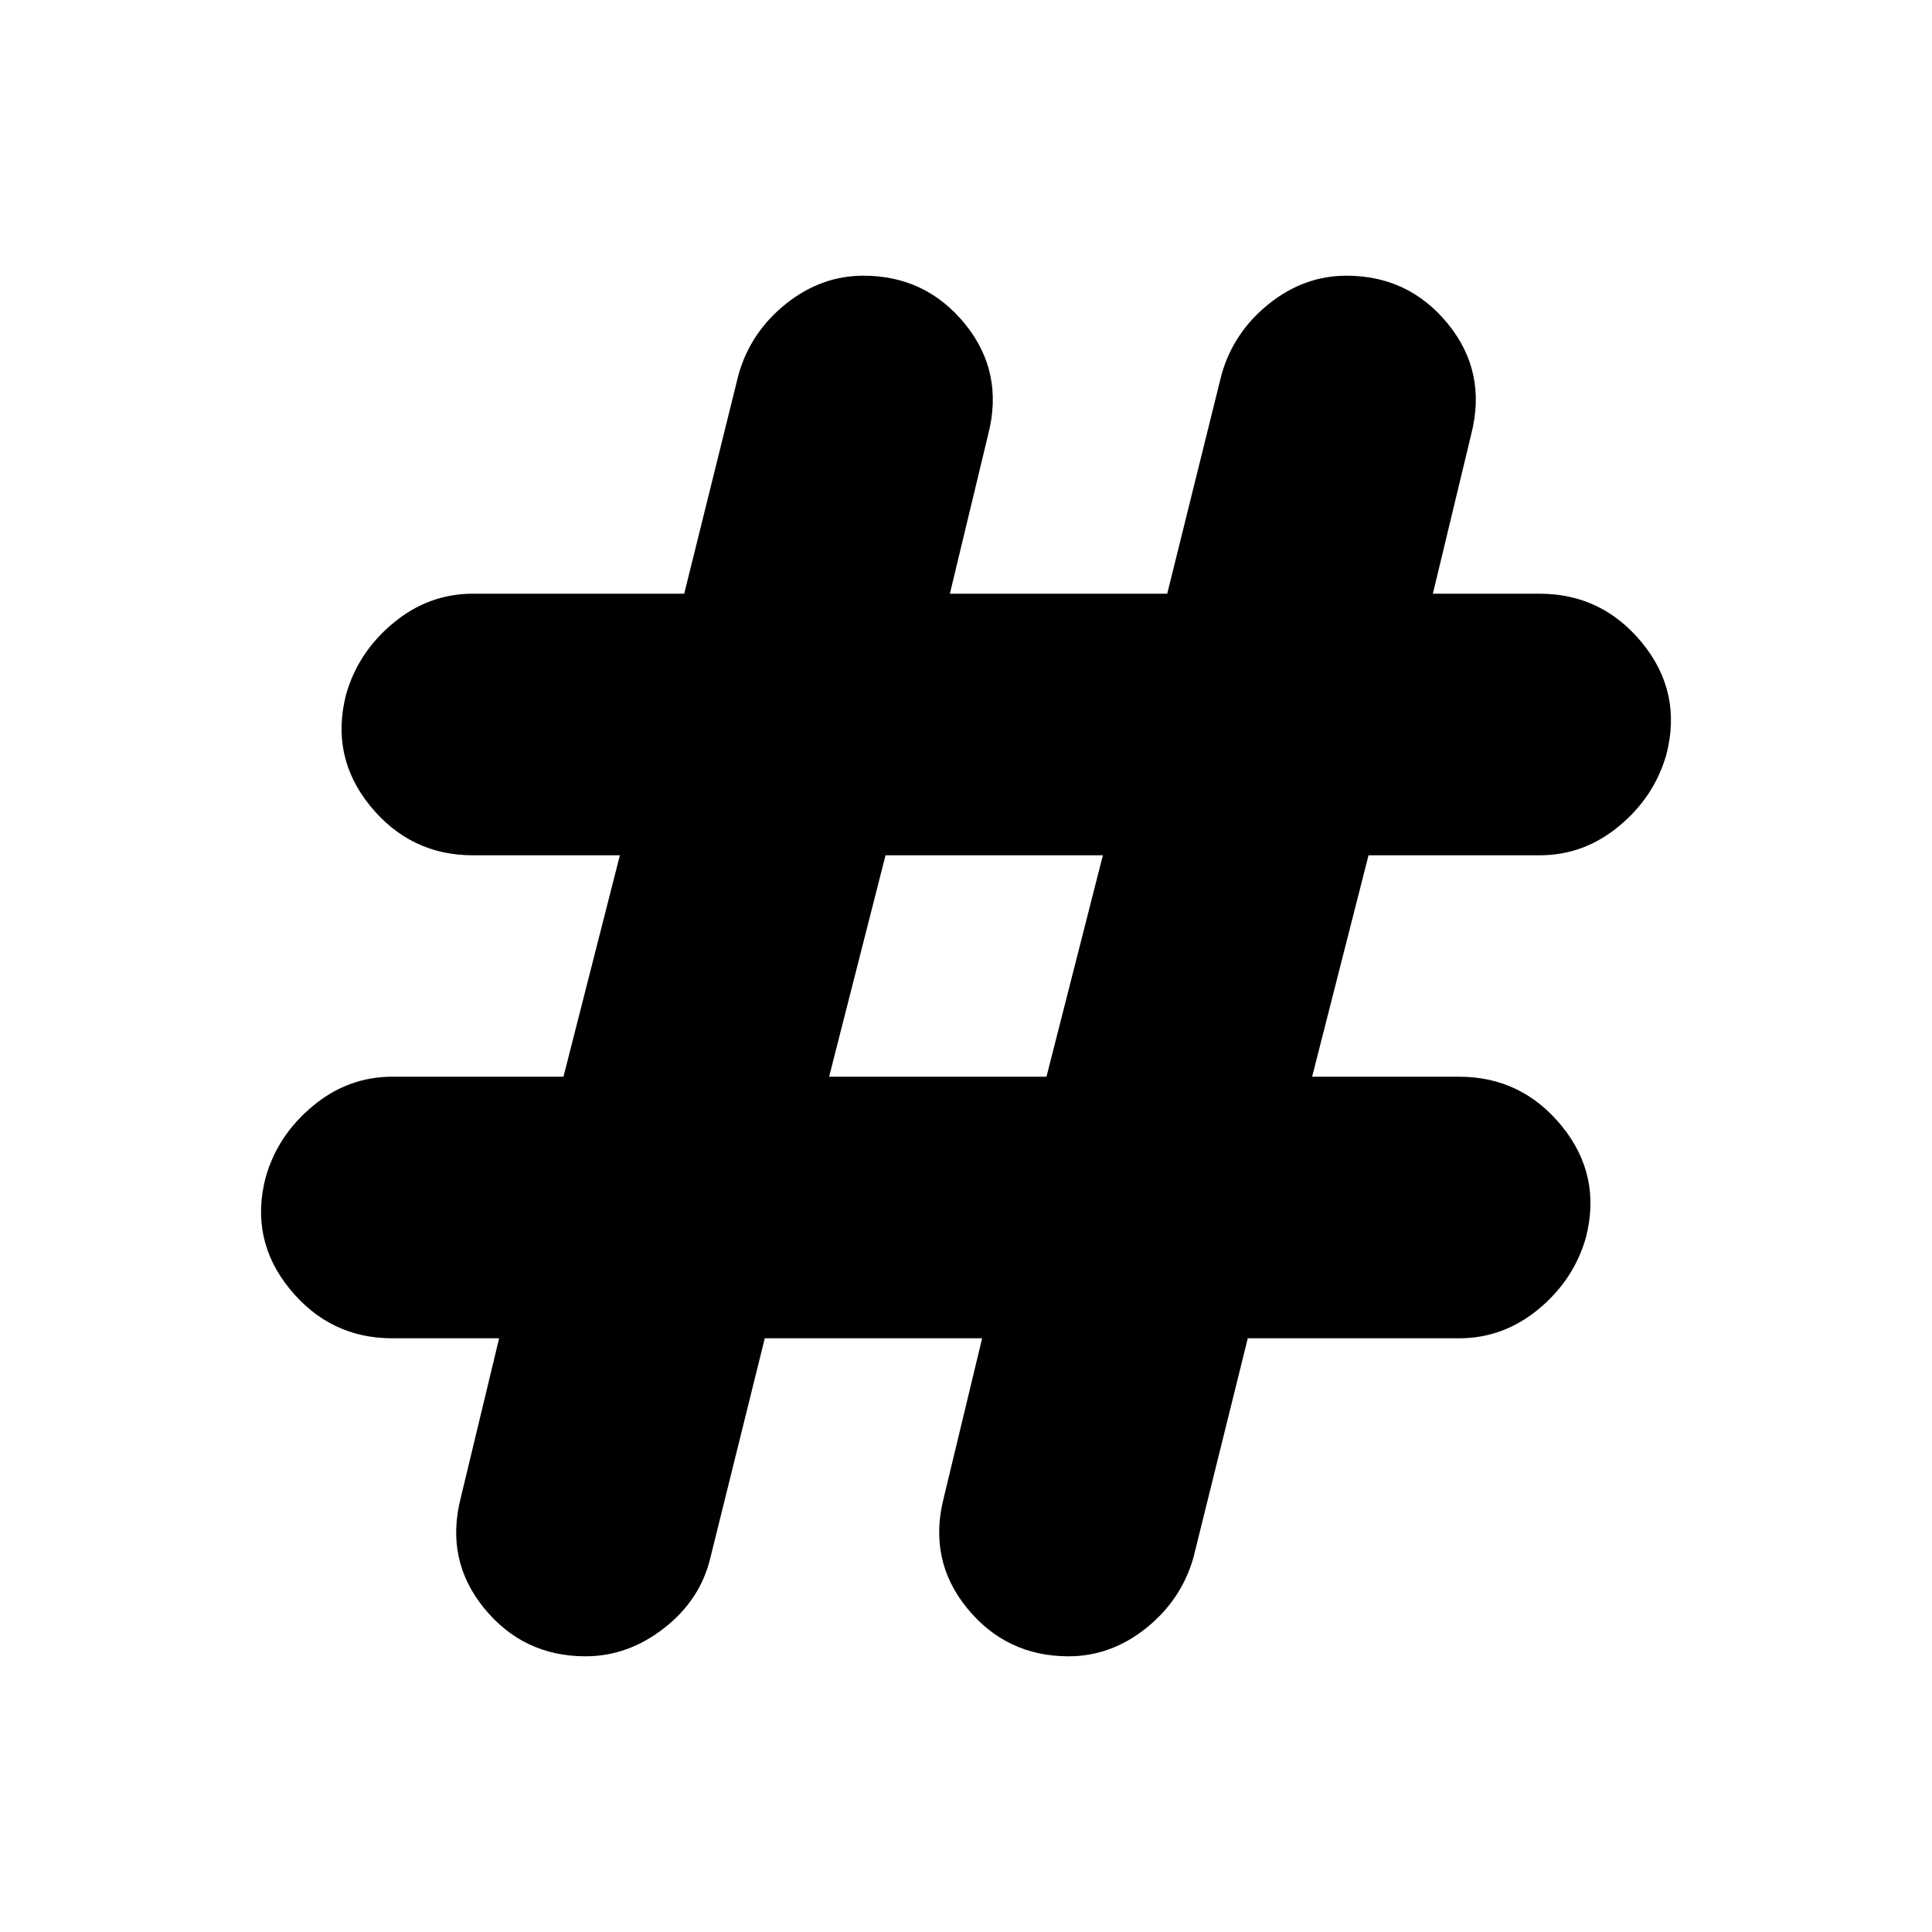 <svg xmlns="http://www.w3.org/2000/svg" height="20" width="20"><path d="M6.062 17.146q-.645 0-1.052-.5-.406-.5-.239-1.146l.396-1.646H4.062q-.645 0-1.062-.51-.417-.511-.25-1.156.125-.438.49-.74.364-.302.822-.302h1.771l.584-2.292H4.896q-.646 0-1.063-.51-.416-.511-.25-1.156.125-.438.49-.74t.823-.302h2.187l.563-2.271q.125-.437.489-.729.365-.292.803-.292.645 0 1.052.5.406.5.239 1.146l-.396 1.646h2.25l.563-2.271q.125-.437.489-.729.365-.292.803-.292.645 0 1.052.5.406.5.239 1.146l-.396 1.646h1.105q.645 0 1.062.51.417.511.25 1.156-.125.438-.49.74-.364.302-.822.302h-1.771l-.584 2.292h1.521q.646 0 1.063.51.416.511.25 1.156-.125.438-.49.74t-.823.302h-2.187l-.563 2.271q-.125.437-.489.729-.365.292-.803.292-.645 0-1.052-.5-.406-.5-.239-1.146l.396-1.646h-2.25l-.563 2.271q-.104.437-.479.729t-.813.292Zm2.521-6h2.25l.584-2.292h-2.25Z"/></svg>